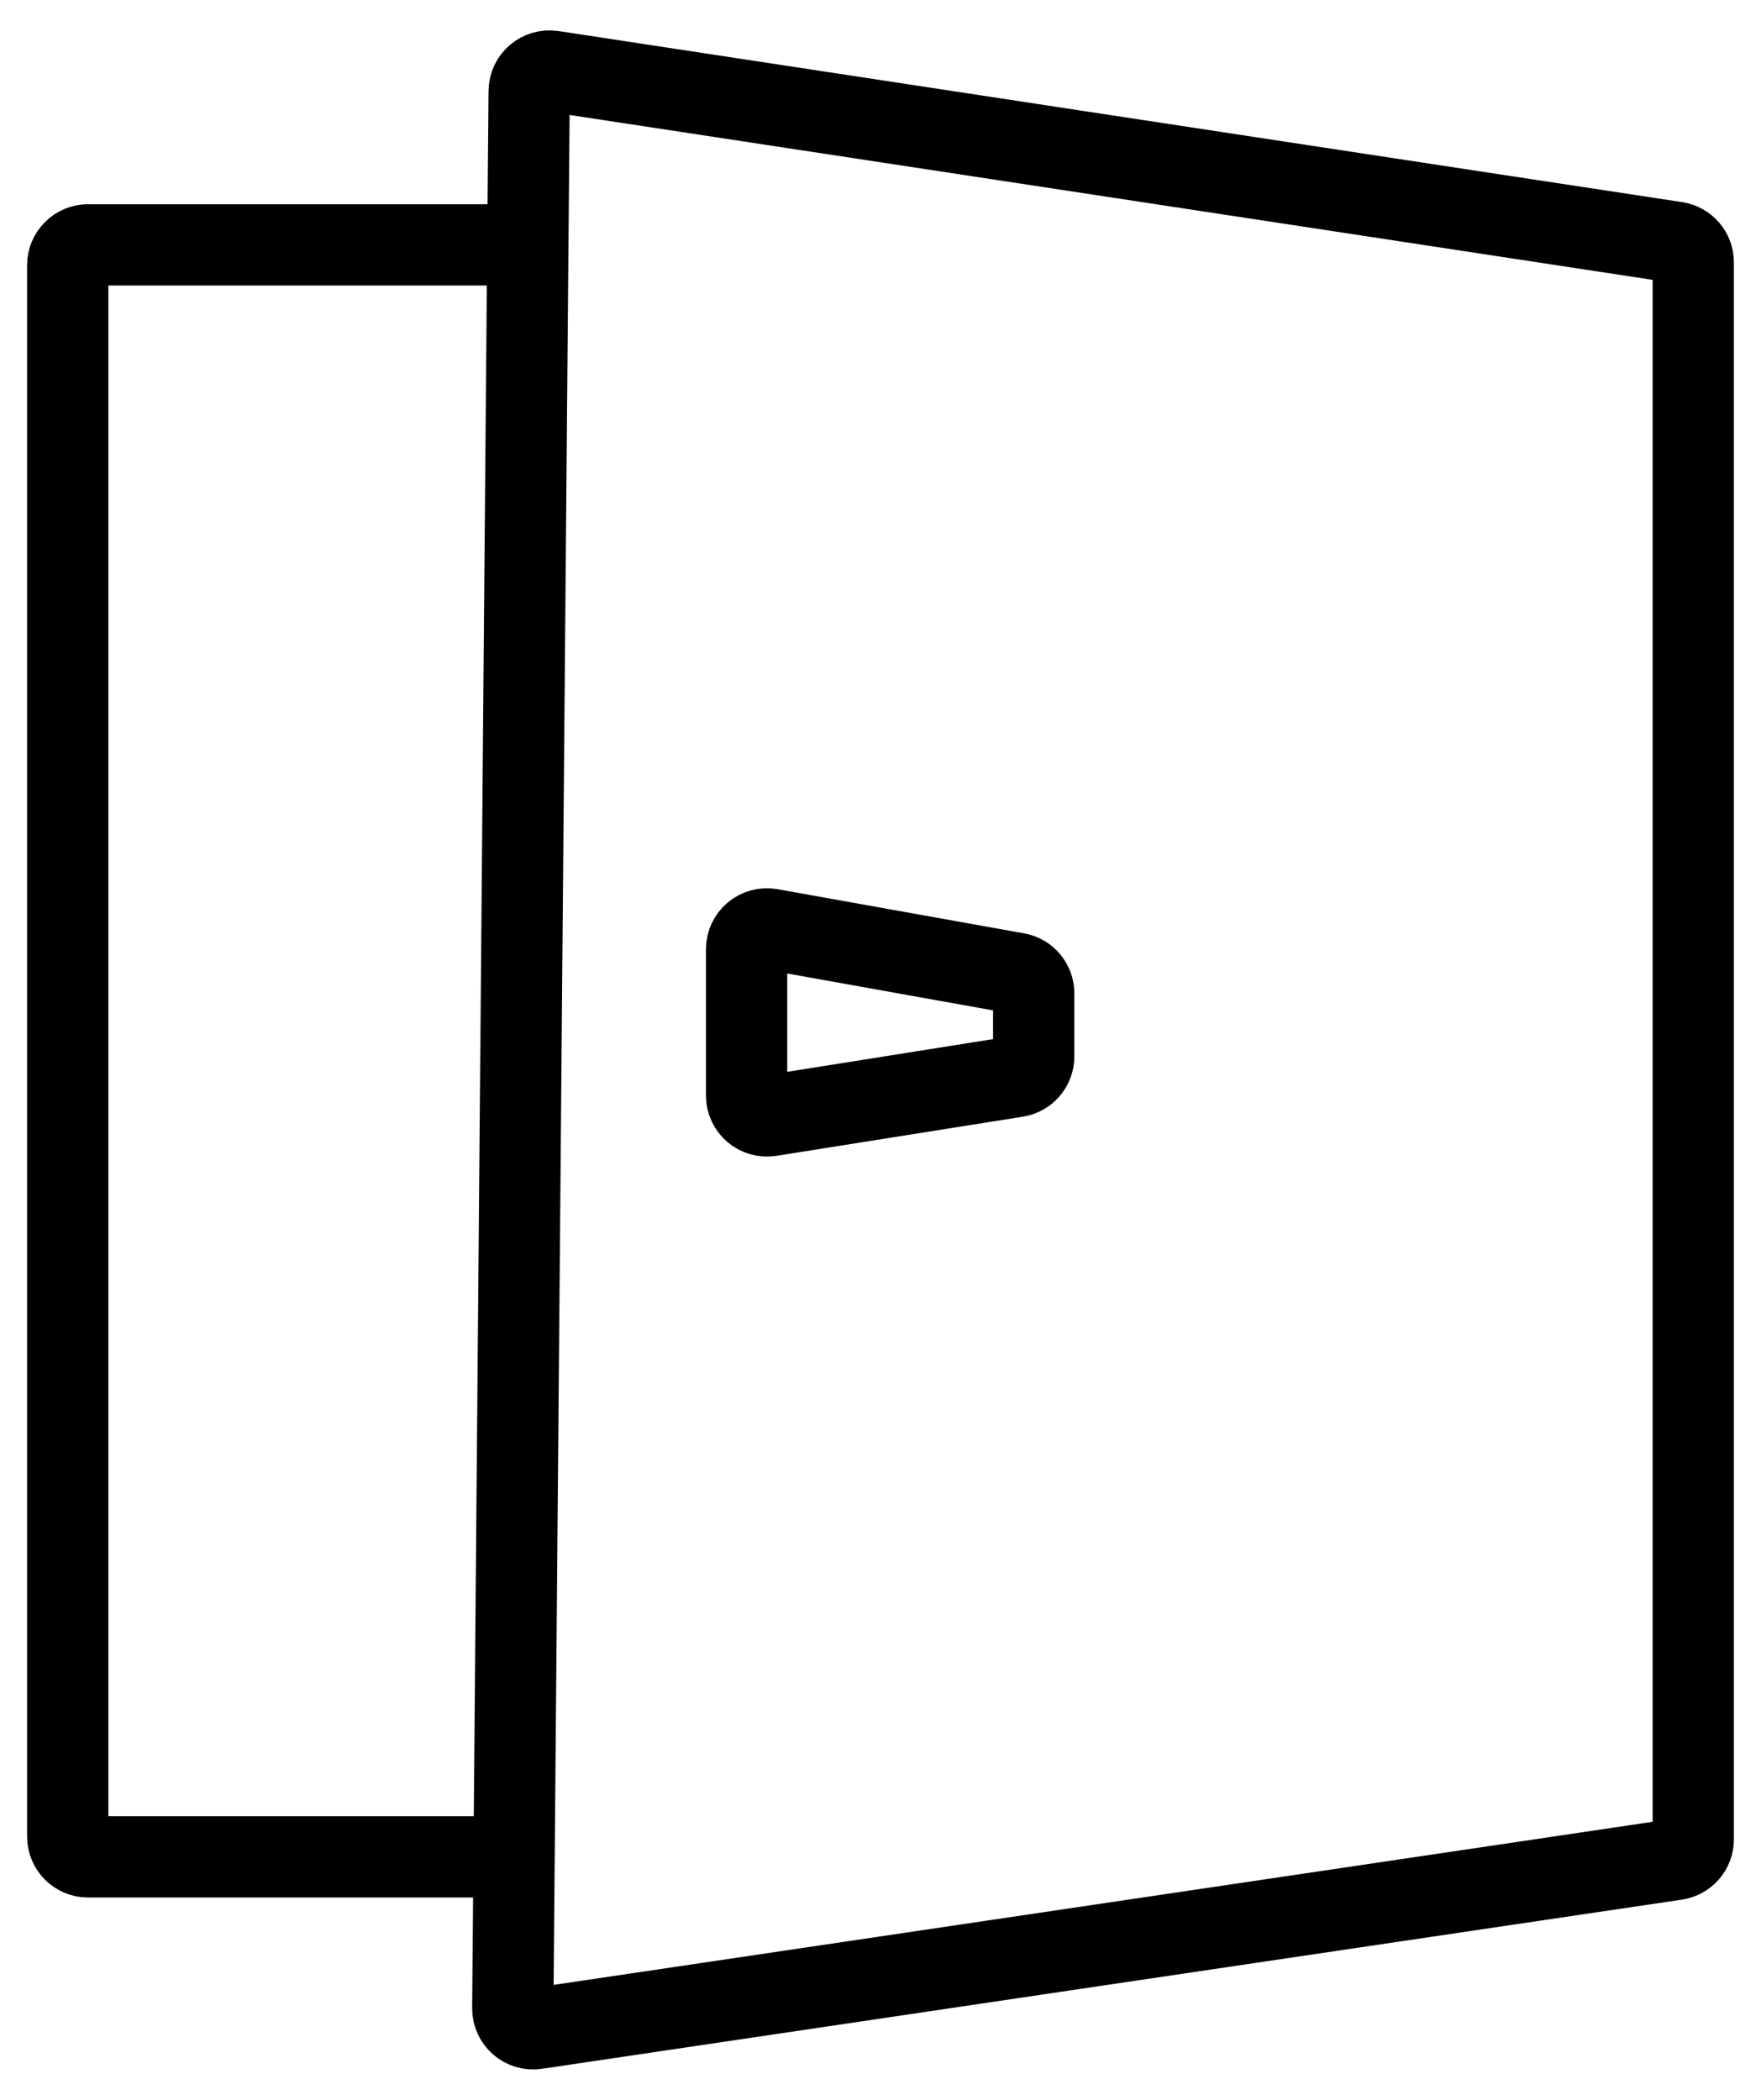 <svg width="26" height="31" viewBox="0 0 26 31" fill="none" xmlns="http://www.w3.org/2000/svg">
<path d="M7.793 3.615L7.813 1.346C7.814 1.163 7.977 1.025 8.158 1.052L24.745 3.577C24.892 3.599 25 3.725 25 3.873V27.154C25 27.303 24.891 27.429 24.744 27.451L7.915 29.948C7.733 29.976 7.57 29.833 7.571 29.649L7.59 27.413M7.793 3.615H1.3C1.134 3.615 1 3.75 1 3.915V27.113C1 27.279 1.134 27.413 1.3 27.413H7.59M7.793 3.615L7.59 27.413M15.009 15.893L11.37 16.471C11.188 16.499 11.023 16.359 11.023 16.174V14.013C11.023 13.826 11.192 13.685 11.376 13.718L15.015 14.37C15.158 14.395 15.262 14.52 15.262 14.665V15.596C15.262 15.744 15.155 15.87 15.009 15.893Z" stroke="black" stroke-width="1.2"/>
</svg>
